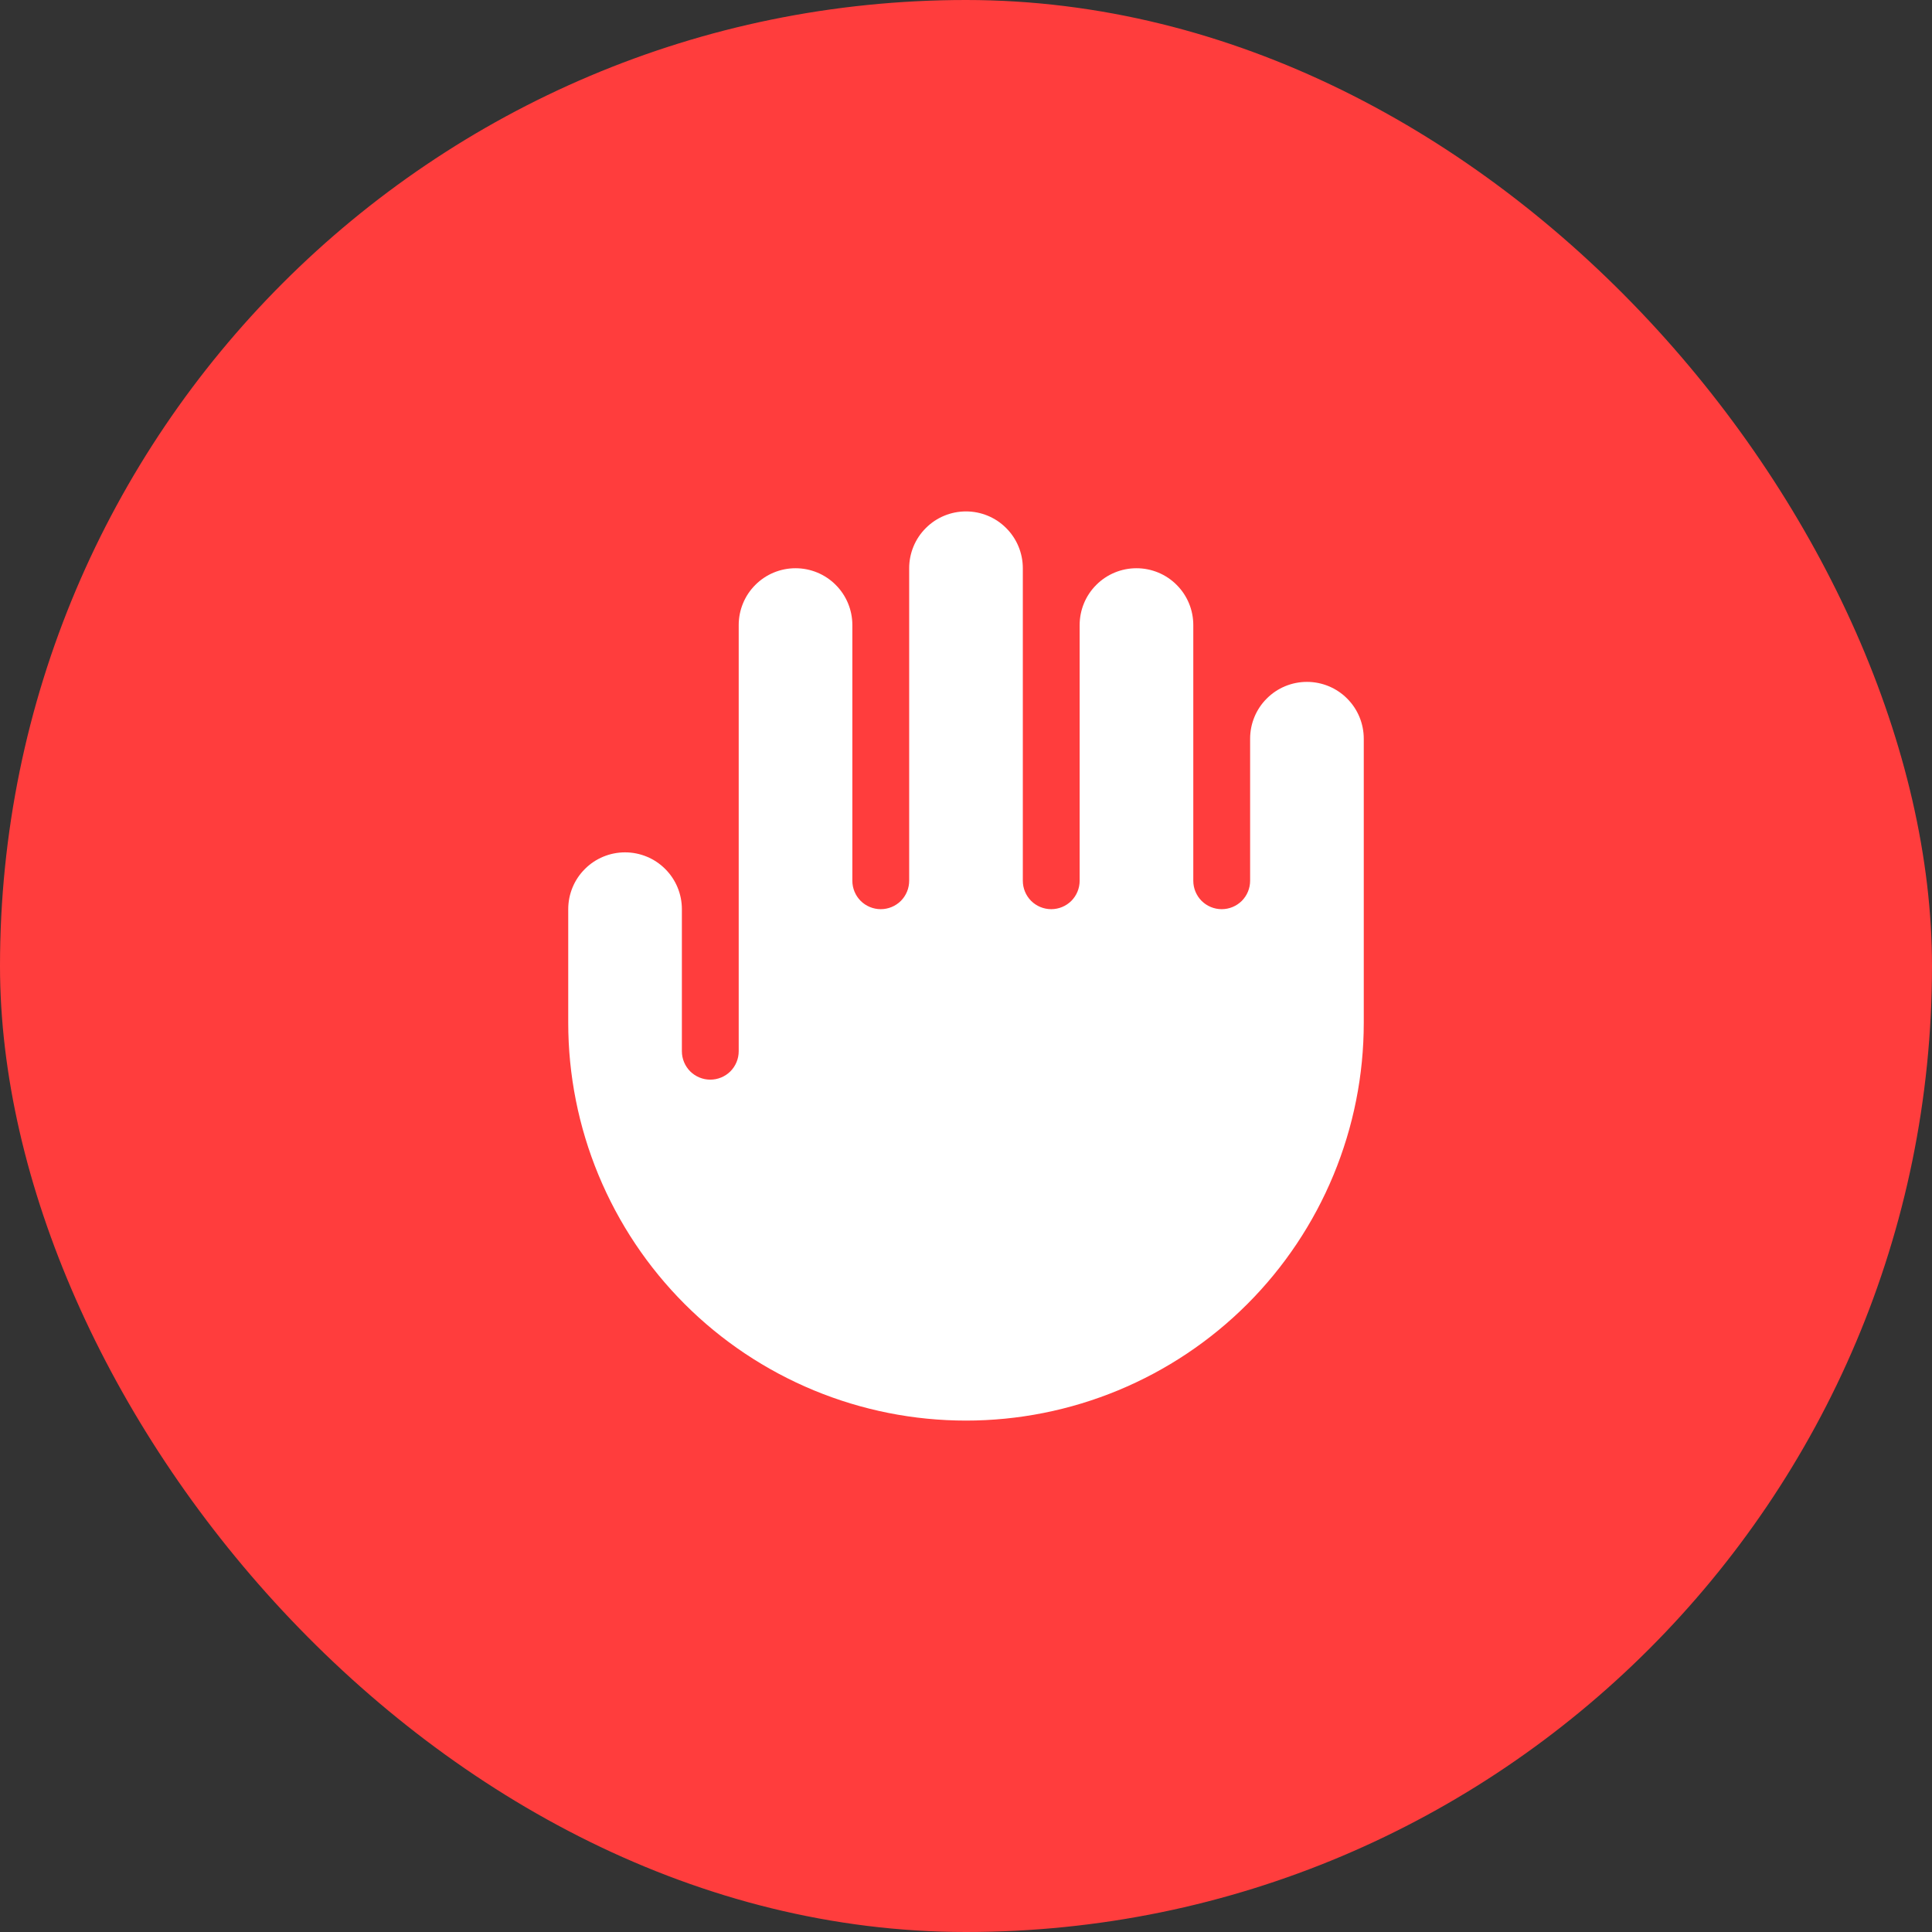 <svg width="34" height="34" viewBox="0 0 34 34" fill="none" xmlns="http://www.w3.org/2000/svg">
<rect x="0" y="0" width="34" height="34" fill="#333333" stroke="none"/>
<rect width="34" height="34" rx="17" fill="#FF3D3D"/>
<path fill-rule="evenodd" clip-rule="evenodd" d="M16 10C16 9.735 16.105 9.48 16.293 9.293C16.48 9.105 16.735 9 17 9C17.265 9 17.52 9.105 17.707 9.293C17.895 9.48 18 9.735 18 10V15.5C18 15.633 18.053 15.76 18.146 15.854C18.24 15.947 18.367 16 18.5 16C18.633 16 18.76 15.947 18.854 15.854C18.947 15.76 19 15.633 19 15.5V11C19 10.735 19.105 10.48 19.293 10.293C19.48 10.105 19.735 10 20 10C20.265 10 20.52 10.105 20.707 10.293C20.895 10.48 21 10.735 21 11V15.5C21 15.633 21.053 15.76 21.146 15.854C21.24 15.947 21.367 16 21.5 16C21.633 16 21.76 15.947 21.854 15.854C21.947 15.76 22 15.633 22 15.5V13C22 12.735 22.105 12.48 22.293 12.293C22.48 12.105 22.735 12 23 12C23.265 12 23.52 12.105 23.707 12.293C23.895 12.48 24 12.735 24 13V18C24 18.919 23.819 19.829 23.467 20.679C23.115 21.528 22.6 22.3 21.95 22.95C21.3 23.6 20.528 24.115 19.679 24.467C18.829 24.819 17.919 25 17 25C16.081 25 15.171 24.819 14.321 24.467C13.472 24.115 12.7 23.6 12.05 22.95C11.4 22.3 10.885 21.528 10.533 20.679C10.181 19.829 10 18.919 10 18V16C10 15.735 10.105 15.48 10.293 15.293C10.48 15.105 10.735 15 11 15C11.265 15 11.52 15.105 11.707 15.293C11.895 15.48 12 15.735 12 16V18.5C12 18.633 12.053 18.76 12.146 18.854C12.24 18.947 12.367 19 12.5 19C12.633 19 12.76 18.947 12.854 18.854C12.947 18.76 13 18.633 13 18.5V11C13 10.735 13.105 10.48 13.293 10.293C13.48 10.105 13.735 10 14 10C14.265 10 14.52 10.105 14.707 10.293C14.895 10.48 15 10.735 15 11V15.5C15 15.633 15.053 15.76 15.146 15.854C15.24 15.947 15.367 16 15.5 16C15.633 16 15.76 15.947 15.854 15.854C15.947 15.76 16 15.633 16 15.5V10Z" fill="white"/>
</svg>
